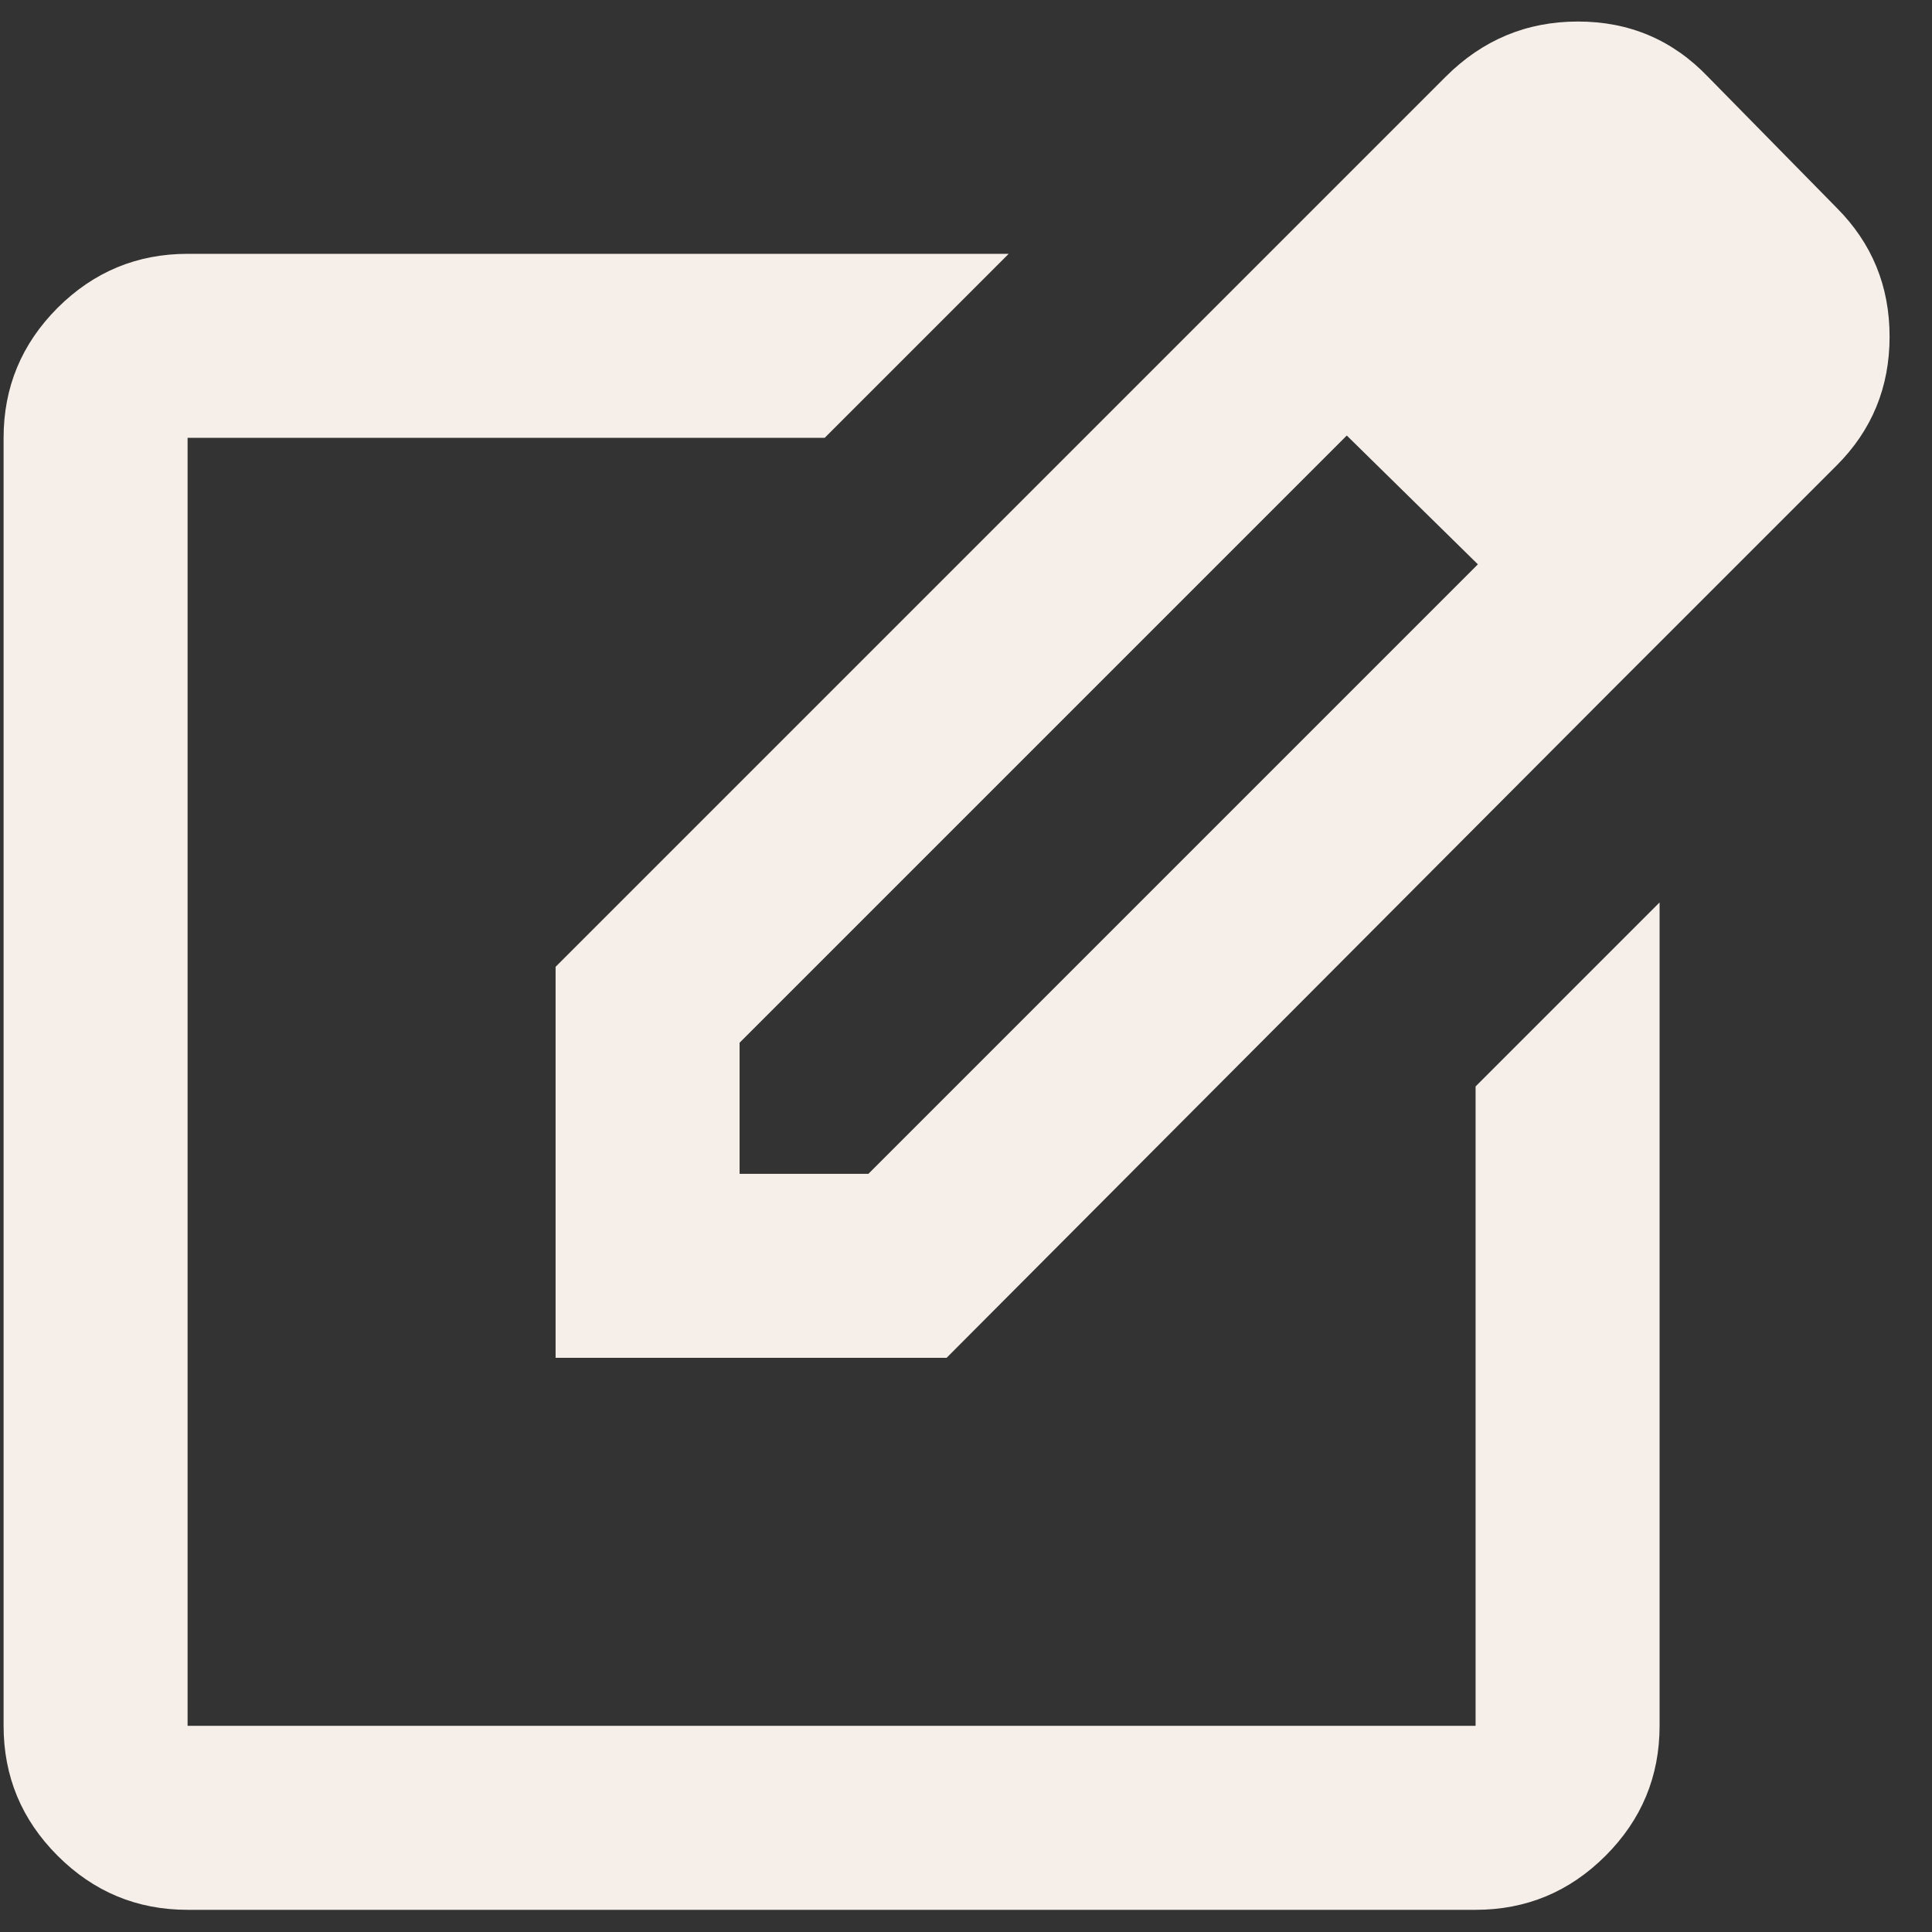 <svg width="21" height="21" viewBox="0 0 21 21" fill="none" xmlns="http://www.w3.org/2000/svg">
<rect x="0" y="0" width="21" height="21" fill="#333333" stroke="none"/>
<path d="M2.039 20.759C1.489 20.759 1.018 20.563 0.626 20.171C0.235 19.78 0.039 19.309 0.039 18.759V4.759C0.039 4.209 0.235 3.738 0.626 3.346C1.018 2.955 1.489 2.759 2.039 2.759H10.964L8.964 4.759H2.039V18.759H16.039V11.809L18.039 9.809V18.759C18.039 19.309 17.843 19.78 17.452 20.171C17.06 20.563 16.589 20.759 16.039 20.759H2.039ZM13.214 3.334L14.639 4.734L8.039 11.334V12.759H9.439L16.064 6.134L17.489 7.534L10.289 14.759H6.039V10.509L13.214 3.334ZM17.489 7.534L13.214 3.334L15.714 0.834C16.114 0.434 16.593 0.234 17.152 0.234C17.71 0.234 18.181 0.434 18.564 0.834L19.964 2.259C20.347 2.643 20.539 3.109 20.539 3.659C20.539 4.209 20.347 4.676 19.964 5.059L17.489 7.534Z" fill="#f6efe9"/>
</svg>
